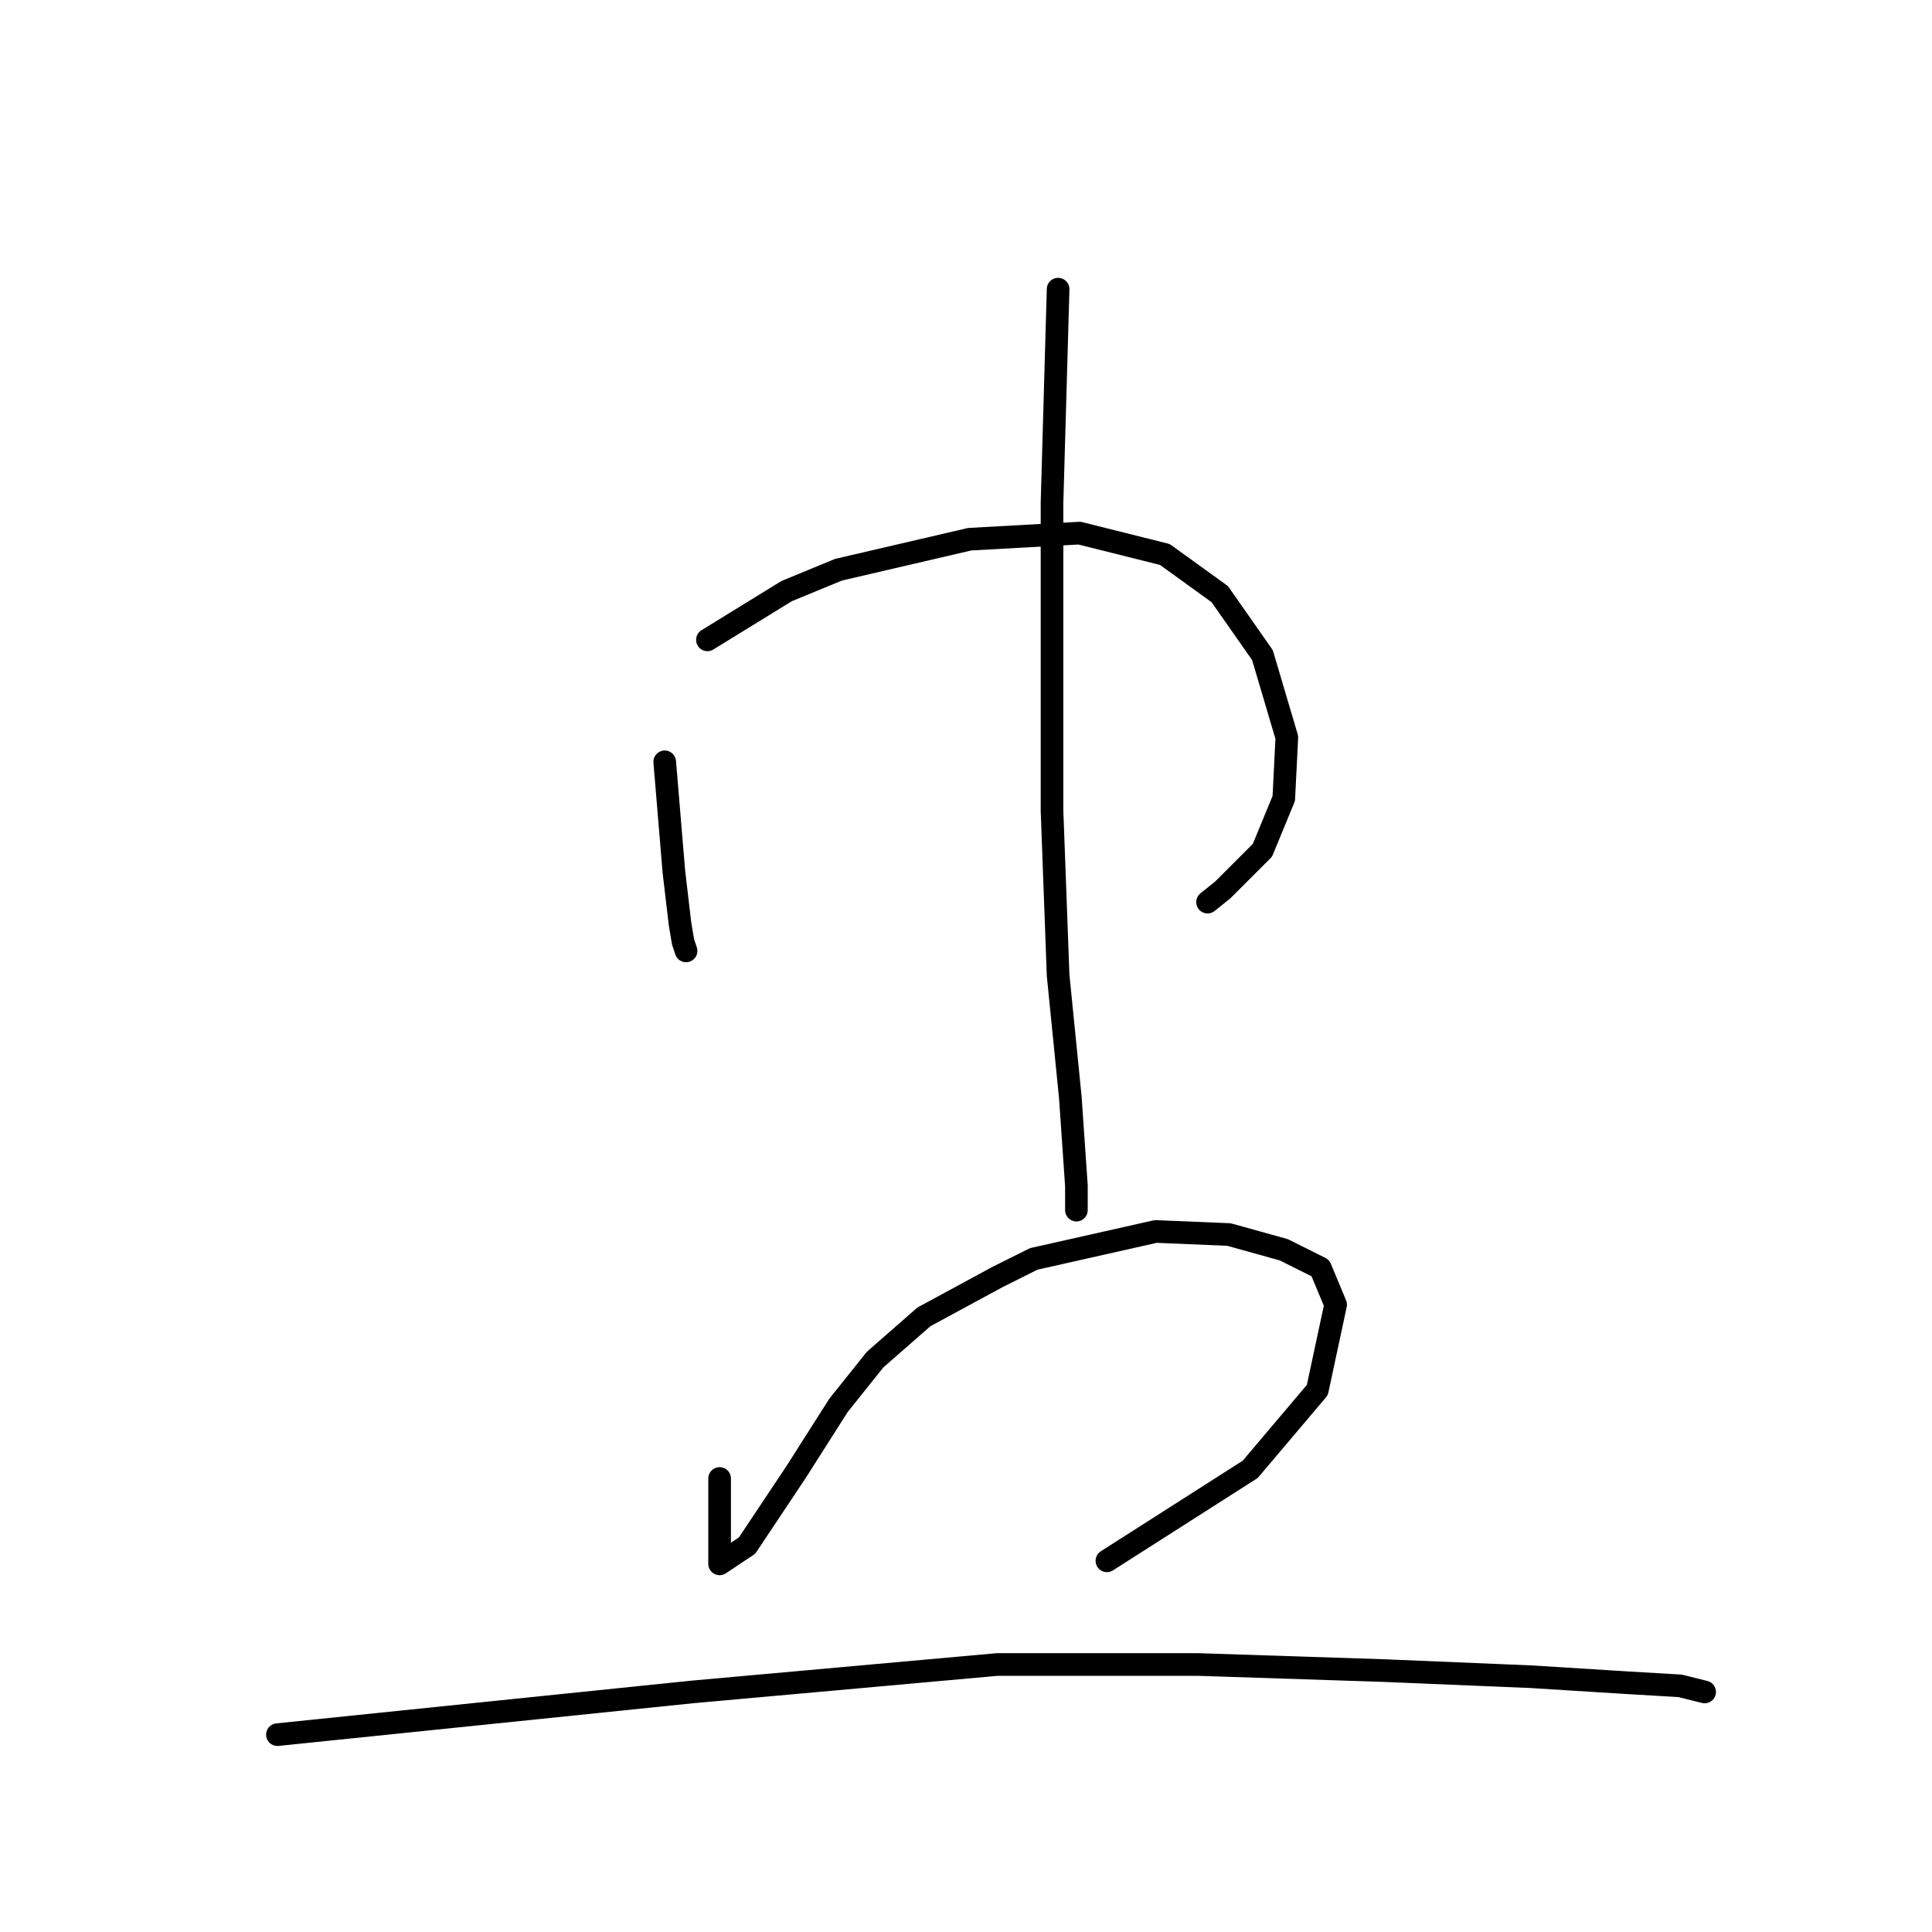 <?xml version="1.0" standalone="no"?>
    <svg width="256" height="256" xmlns="http://www.w3.org/2000/svg" version="1.1">
    <polyline stroke="black" stroke-width="3" stroke-linecap="round" fill="transparent" stroke-linejoin="round" points="88.079 100.947 88.483 105.796 88.887 110.645 89.292 115.494 90.1 122.364 90.504 124.788 90.908 126 90.908 126 " />
        <polyline stroke="black" stroke-width="3" stroke-linecap="round" fill="transparent" stroke-linejoin="round" points="93.736 84.784 98.99 81.551 104.243 78.319 111.112 75.49 128.488 71.449 143.035 70.641 154.349 73.47 161.622 78.723 167.28 86.804 170.512 97.715 170.108 105.796 167.28 112.666 162.026 117.919 160.006 119.535 160.006 119.535 " />
        <polyline stroke="black" stroke-width="3" stroke-linecap="round" fill="transparent" stroke-linejoin="round" points="140.206 38.315 139.802 52.457 139.398 66.6 139.398 81.147 139.398 107.413 140.206 129.233 141.822 145.396 142.63 157.115 142.63 160.347 142.63 160.347 " />
        <polyline stroke="black" stroke-width="3" stroke-linecap="round" fill="transparent" stroke-linejoin="round" points="95.353 195.907 95.353 200.352 95.353 204.797 95.353 207.221 98.99 204.797 105.455 195.099 111.112 186.209 115.961 180.148 122.426 174.49 132.124 169.237 136.973 166.813 153.137 163.176 162.835 163.58 170.108 165.601 174.957 168.025 176.977 172.874 174.553 184.188 165.663 194.694 146.671 206.817 146.671 206.817 " />
        <polyline stroke="black" stroke-width="3" stroke-linecap="round" fill="transparent" stroke-linejoin="round" points="36.761 229.85 64.238 227.021 91.716 224.193 132.124 220.556 158.794 220.556 183.443 221.364 202.839 222.172 215.769 222.98 222.639 223.384 225.872 224.193 225.872 224.193 " />
        </svg>